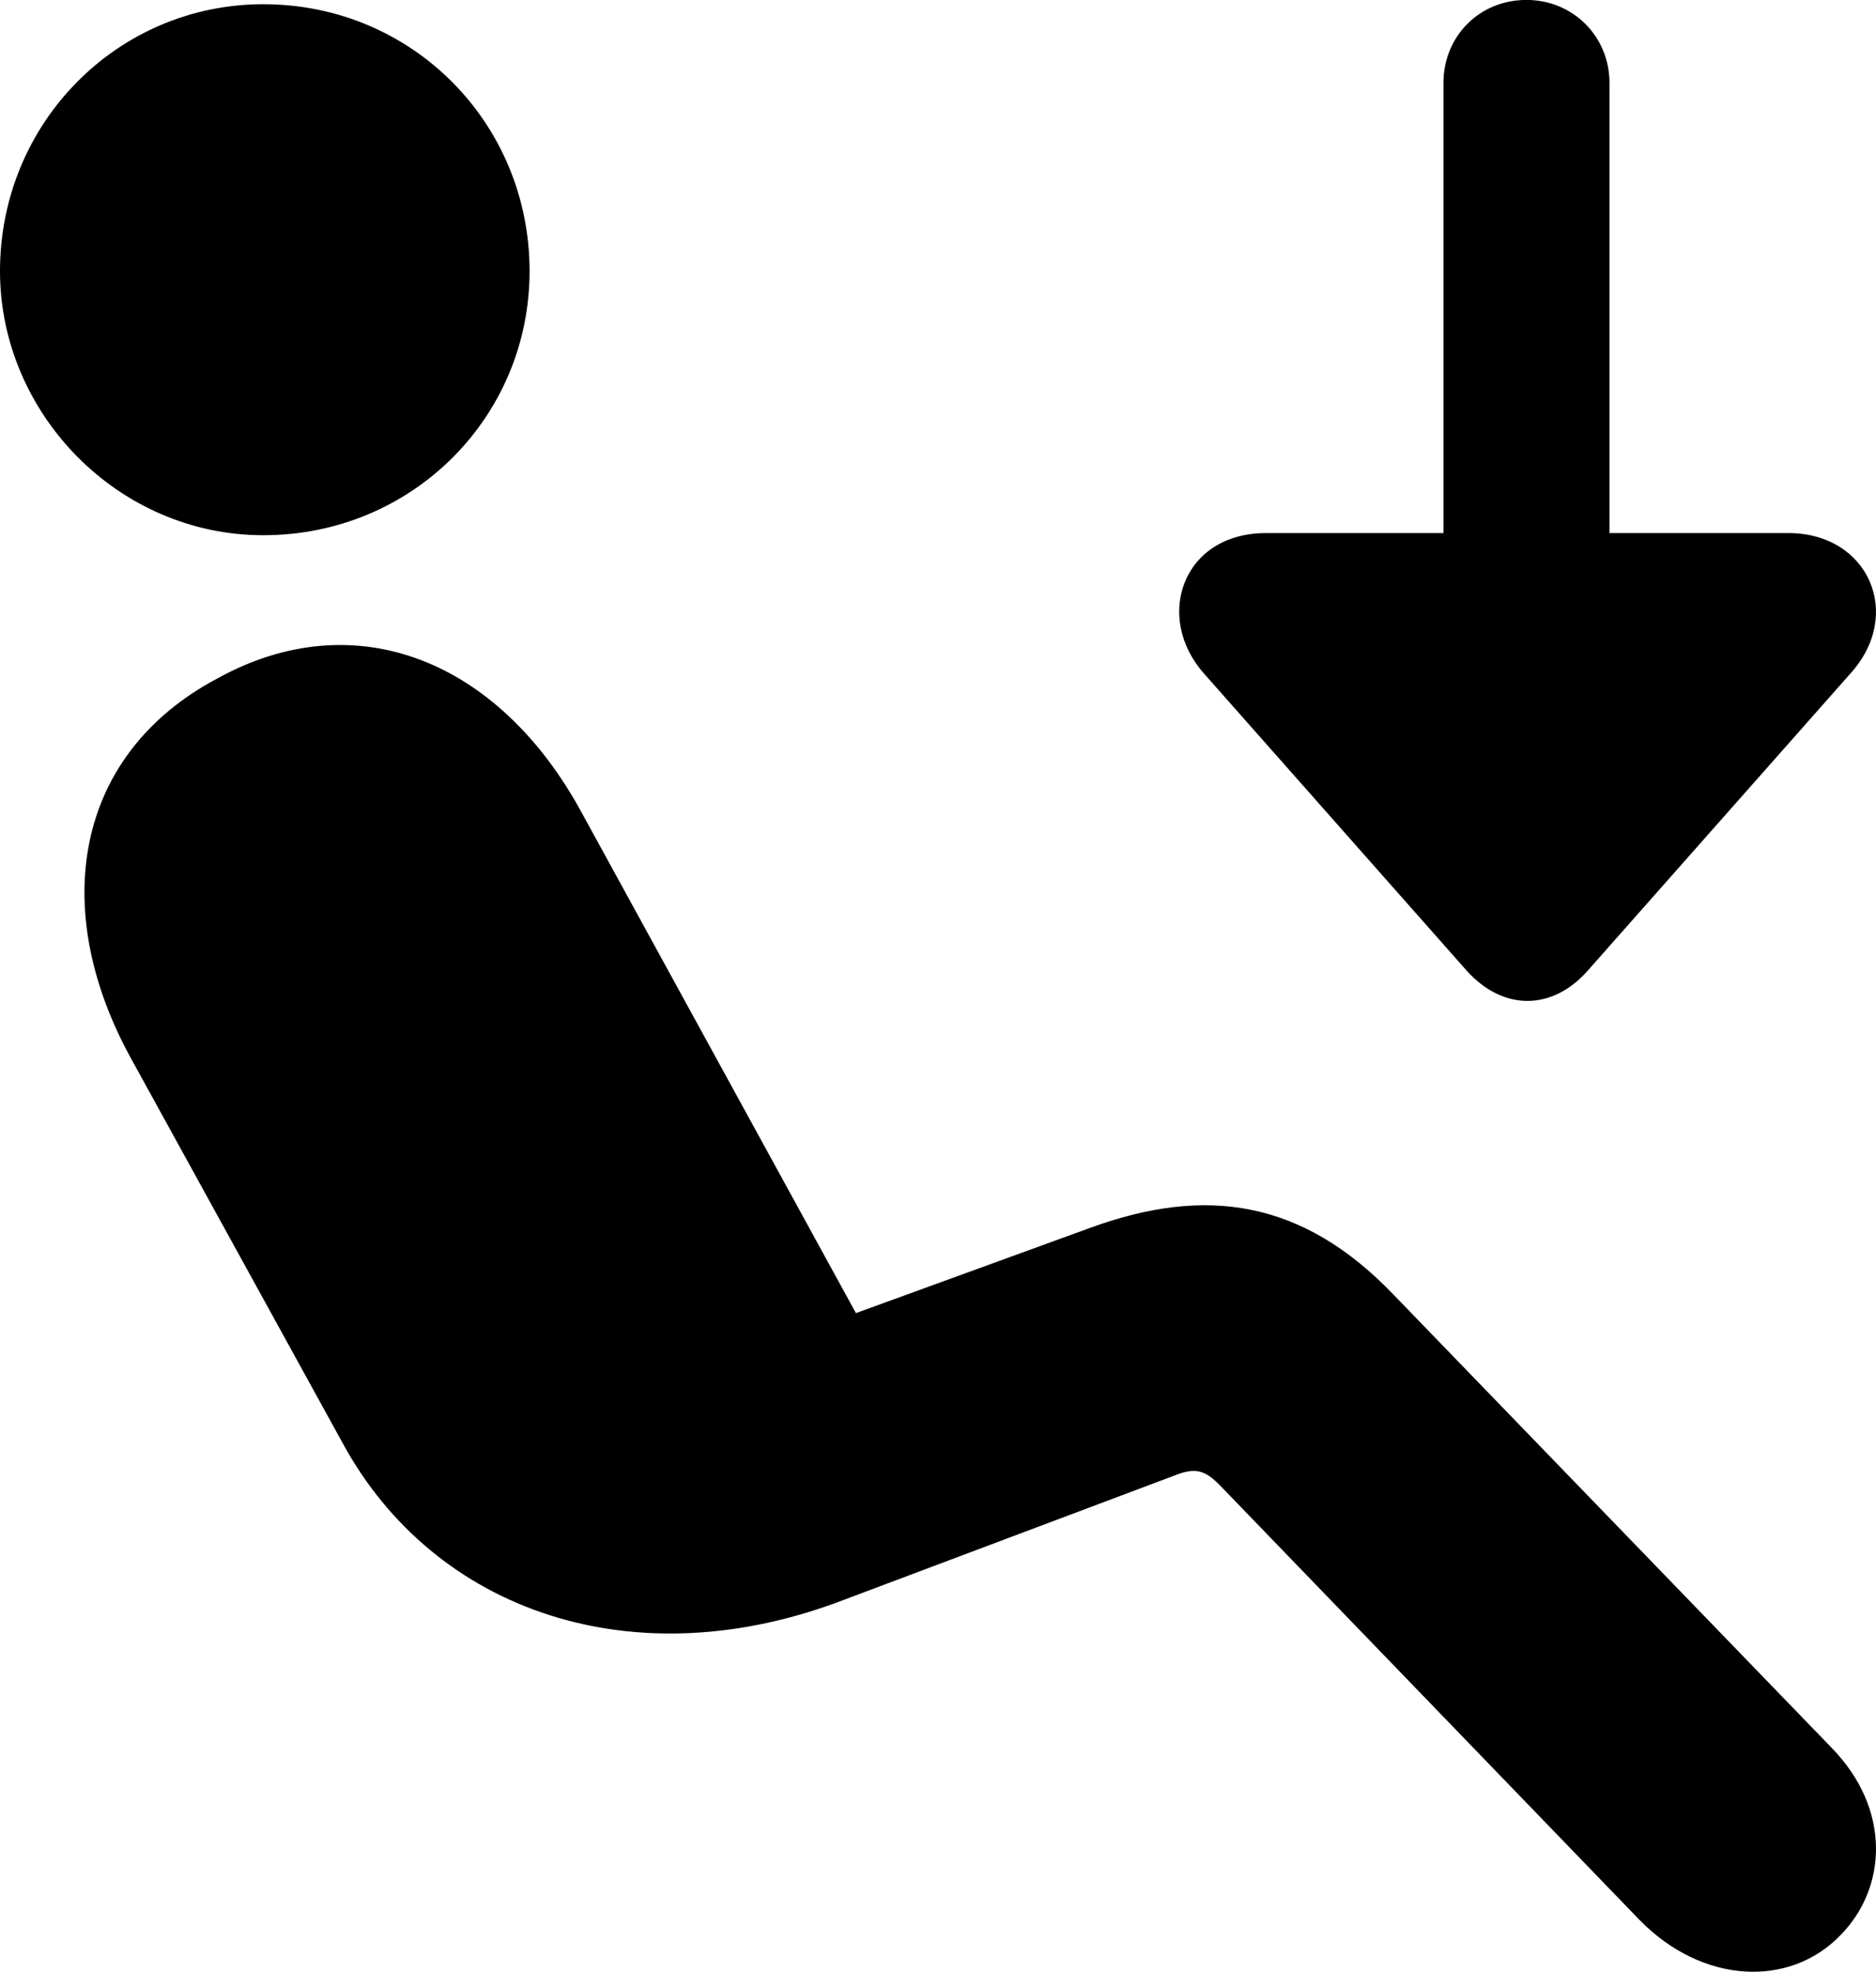 <svg viewBox="0 0 26.214 27.553" xmlns="http://www.w3.org/2000/svg"><path d="M21.33 -0.001C20.67 -0.001 20.17 0.509 20.17 1.159V7.449H17.69C16.52 7.449 16.12 8.629 16.83 9.419L20.49 13.559C21.01 14.139 21.7 14.119 22.19 13.559L25.85 9.419C26.61 8.589 26.11 7.449 24.99 7.449H22.49V1.159C22.49 0.509 21.98 -0.001 21.33 -0.001ZM3.68 7.479C5.76 7.479 7.4 5.829 7.4 3.789C7.4 1.719 5.76 0.059 3.68 0.059C1.64 0.059 0 1.719 0 3.789C0 5.769 1.64 7.479 3.68 7.479ZM25.72 27.039C26.36 26.389 26.44 25.289 25.59 24.419L19.48 18.099C18.2 16.759 16.84 16.569 15.23 17.159L11.96 18.349L8.13 11.359C6.97 9.219 4.96 8.419 3.04 9.479C1.04 10.539 0.68 12.699 1.83 14.789L4.79 20.169C6.07 22.519 8.86 23.489 11.81 22.349L16.41 20.619C16.71 20.499 16.84 20.549 17.04 20.749L22.91 26.829C23.79 27.729 25.01 27.779 25.72 27.039Z" /></svg>